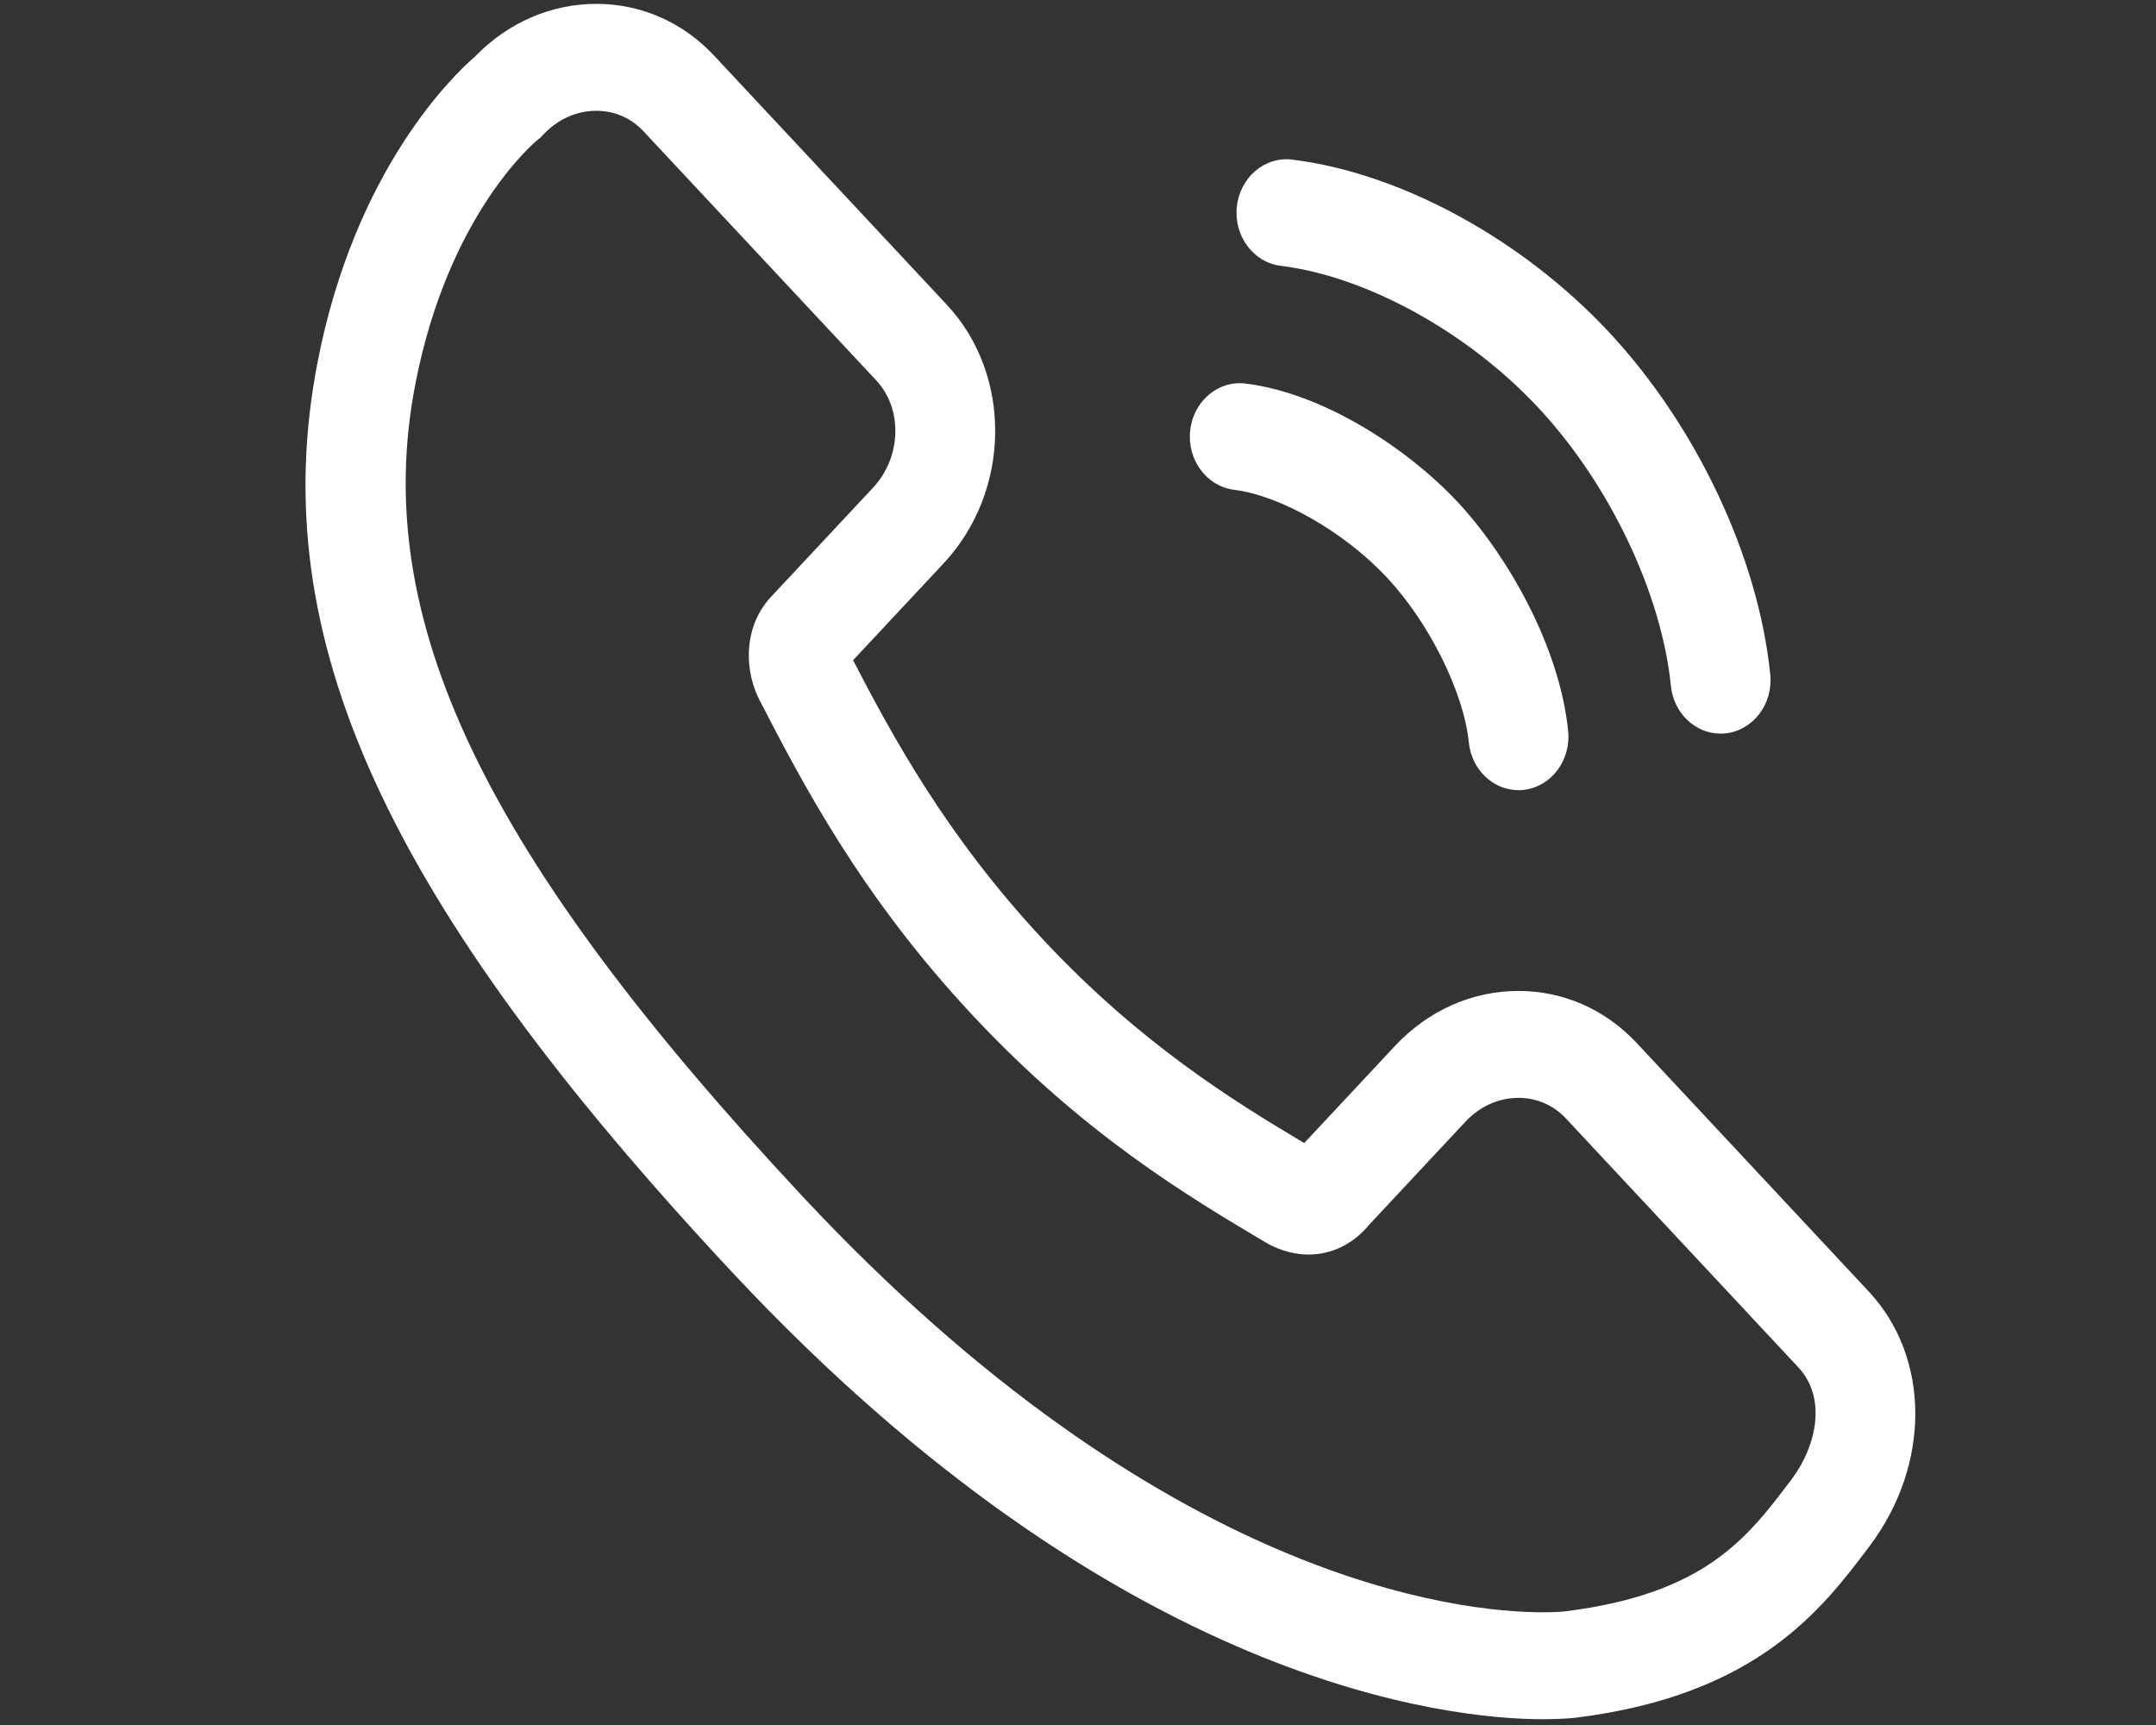 <svg width="100" height="80" viewBox="0 0 100 80" fill="none" xmlns="http://www.w3.org/2000/svg">
<rect x="0" y="0" width="100" height="80" fill="#333333" stroke="none"/>
<path d="M86.686 59.905L75.894 48.35C74.445 46.807 72.504 45.957 70.43 45.957C68.272 45.957 66.235 46.867 64.694 48.516L60.493 53.011C57.229 51.069 52.89 48.399 48.386 43.578C43.887 38.761 41.391 34.131 39.568 30.619L43.772 26.122C46.898 22.769 46.962 17.39 43.915 14.132L33.126 2.584C31.68 1.033 29.74 0.179 27.661 0.179C25.551 0.179 23.555 1.049 22.023 2.631C21.096 3.43 16.446 7.823 14.713 16.884C12.287 29.566 17.862 41.768 33.957 59C51.937 78.237 67.286 79.732 71.562 79.732C72.452 79.732 72.989 79.673 73.132 79.656C81.518 78.604 84.52 74.618 86.712 71.708C89.553 67.937 89.543 62.974 86.686 59.905ZM83.105 68.596C81.044 71.331 79.099 73.914 72.594 74.73C72.59 74.731 72.234 74.773 71.562 74.773C67.736 74.773 53.953 73.383 37.233 55.494C22.391 39.602 17.181 28.704 19.252 17.878C20.764 9.975 24.777 6.616 24.933 6.489L25.071 6.379L25.193 6.249C25.863 5.533 26.739 5.138 27.66 5.138C28.499 5.138 29.275 5.474 29.847 6.089L40.639 17.639C41.881 18.967 41.815 21.201 40.494 22.617L35.739 27.703L35.66 27.79C34.421 29.251 34.567 31.225 35.25 32.511C37.219 36.315 39.917 41.525 45.109 47.083C50.283 52.621 55.145 55.507 58.689 57.611C59.044 57.824 59.777 58.181 60.694 58.181C61.777 58.181 62.771 57.691 63.507 56.797L67.97 52.022C68.636 51.309 69.51 50.915 70.43 50.915C71.271 50.915 72.05 51.253 72.621 51.861L83.406 63.408C84.776 64.879 84.21 67.129 83.105 68.596Z" fill="white"/>
<path d="M59.404 12.328C63.385 12.819 68.072 15.399 71.345 18.902C74.648 22.438 77.065 27.505 77.501 31.811C77.63 33.082 78.634 34.023 79.802 34.023C79.885 34.023 79.97 34.018 80.054 34.009C81.326 33.861 82.246 32.638 82.108 31.276C81.555 25.833 78.687 19.748 74.621 15.396C70.593 11.085 64.966 8.022 59.934 7.402C58.663 7.245 57.514 8.222 57.368 9.582C57.221 10.942 58.133 12.172 59.404 12.328Z" fill="white"/>
<path d="M57.24 22.715C59.393 22.98 62.372 24.689 64.324 26.778C66.293 28.885 67.892 32.104 68.128 34.433C68.257 35.704 69.261 36.645 70.428 36.645C70.512 36.645 70.596 36.641 70.681 36.631C71.953 36.483 72.872 35.26 72.734 33.899C72.332 29.922 69.865 25.696 67.6 23.272C65.355 20.869 61.444 18.241 57.77 17.788C56.497 17.63 55.349 18.608 55.203 19.968C55.057 21.328 55.969 22.558 57.24 22.715Z" fill="white"/>
</svg>
